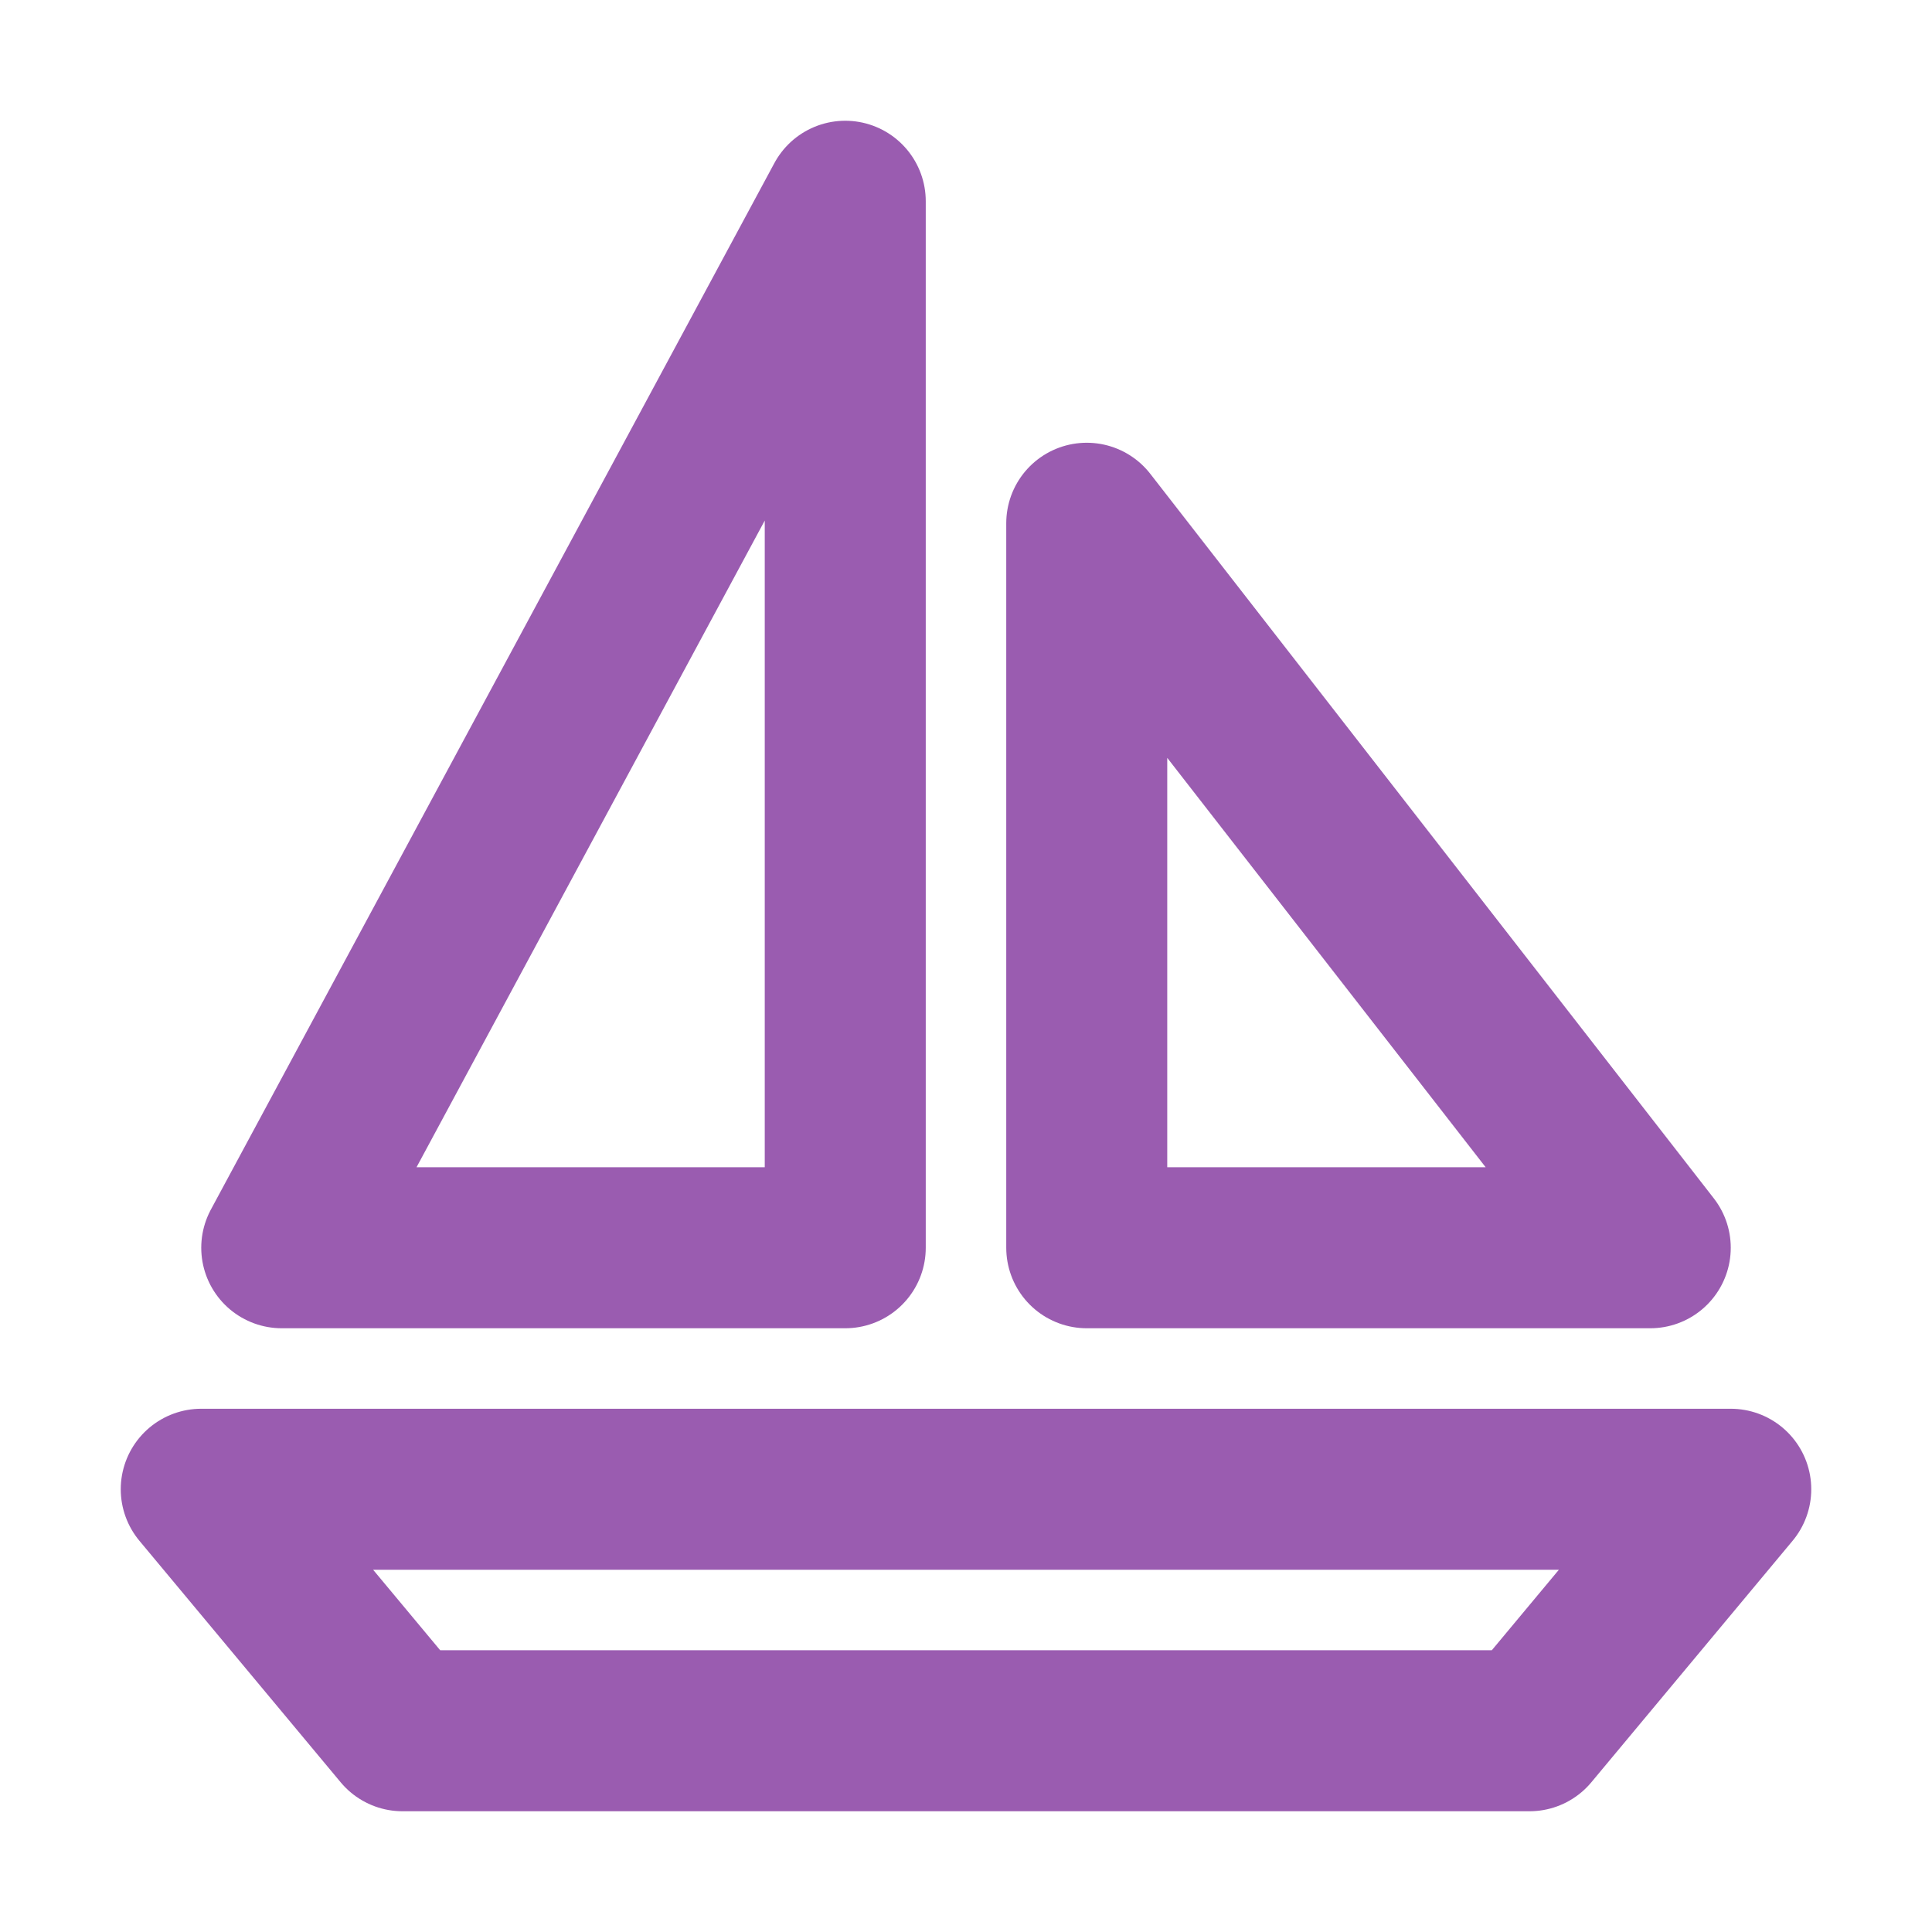 <svg xmlns="http://www.w3.org/2000/svg" width="48" height="48" viewBox="0 0 48 48"><path fill="none" stroke="#9a5cb0" stroke-linejoin="round" stroke-width="4" d="M21 31V5L7 31zm6 0V13l14 18zM5 37h38l-5 6H10z"/></svg>